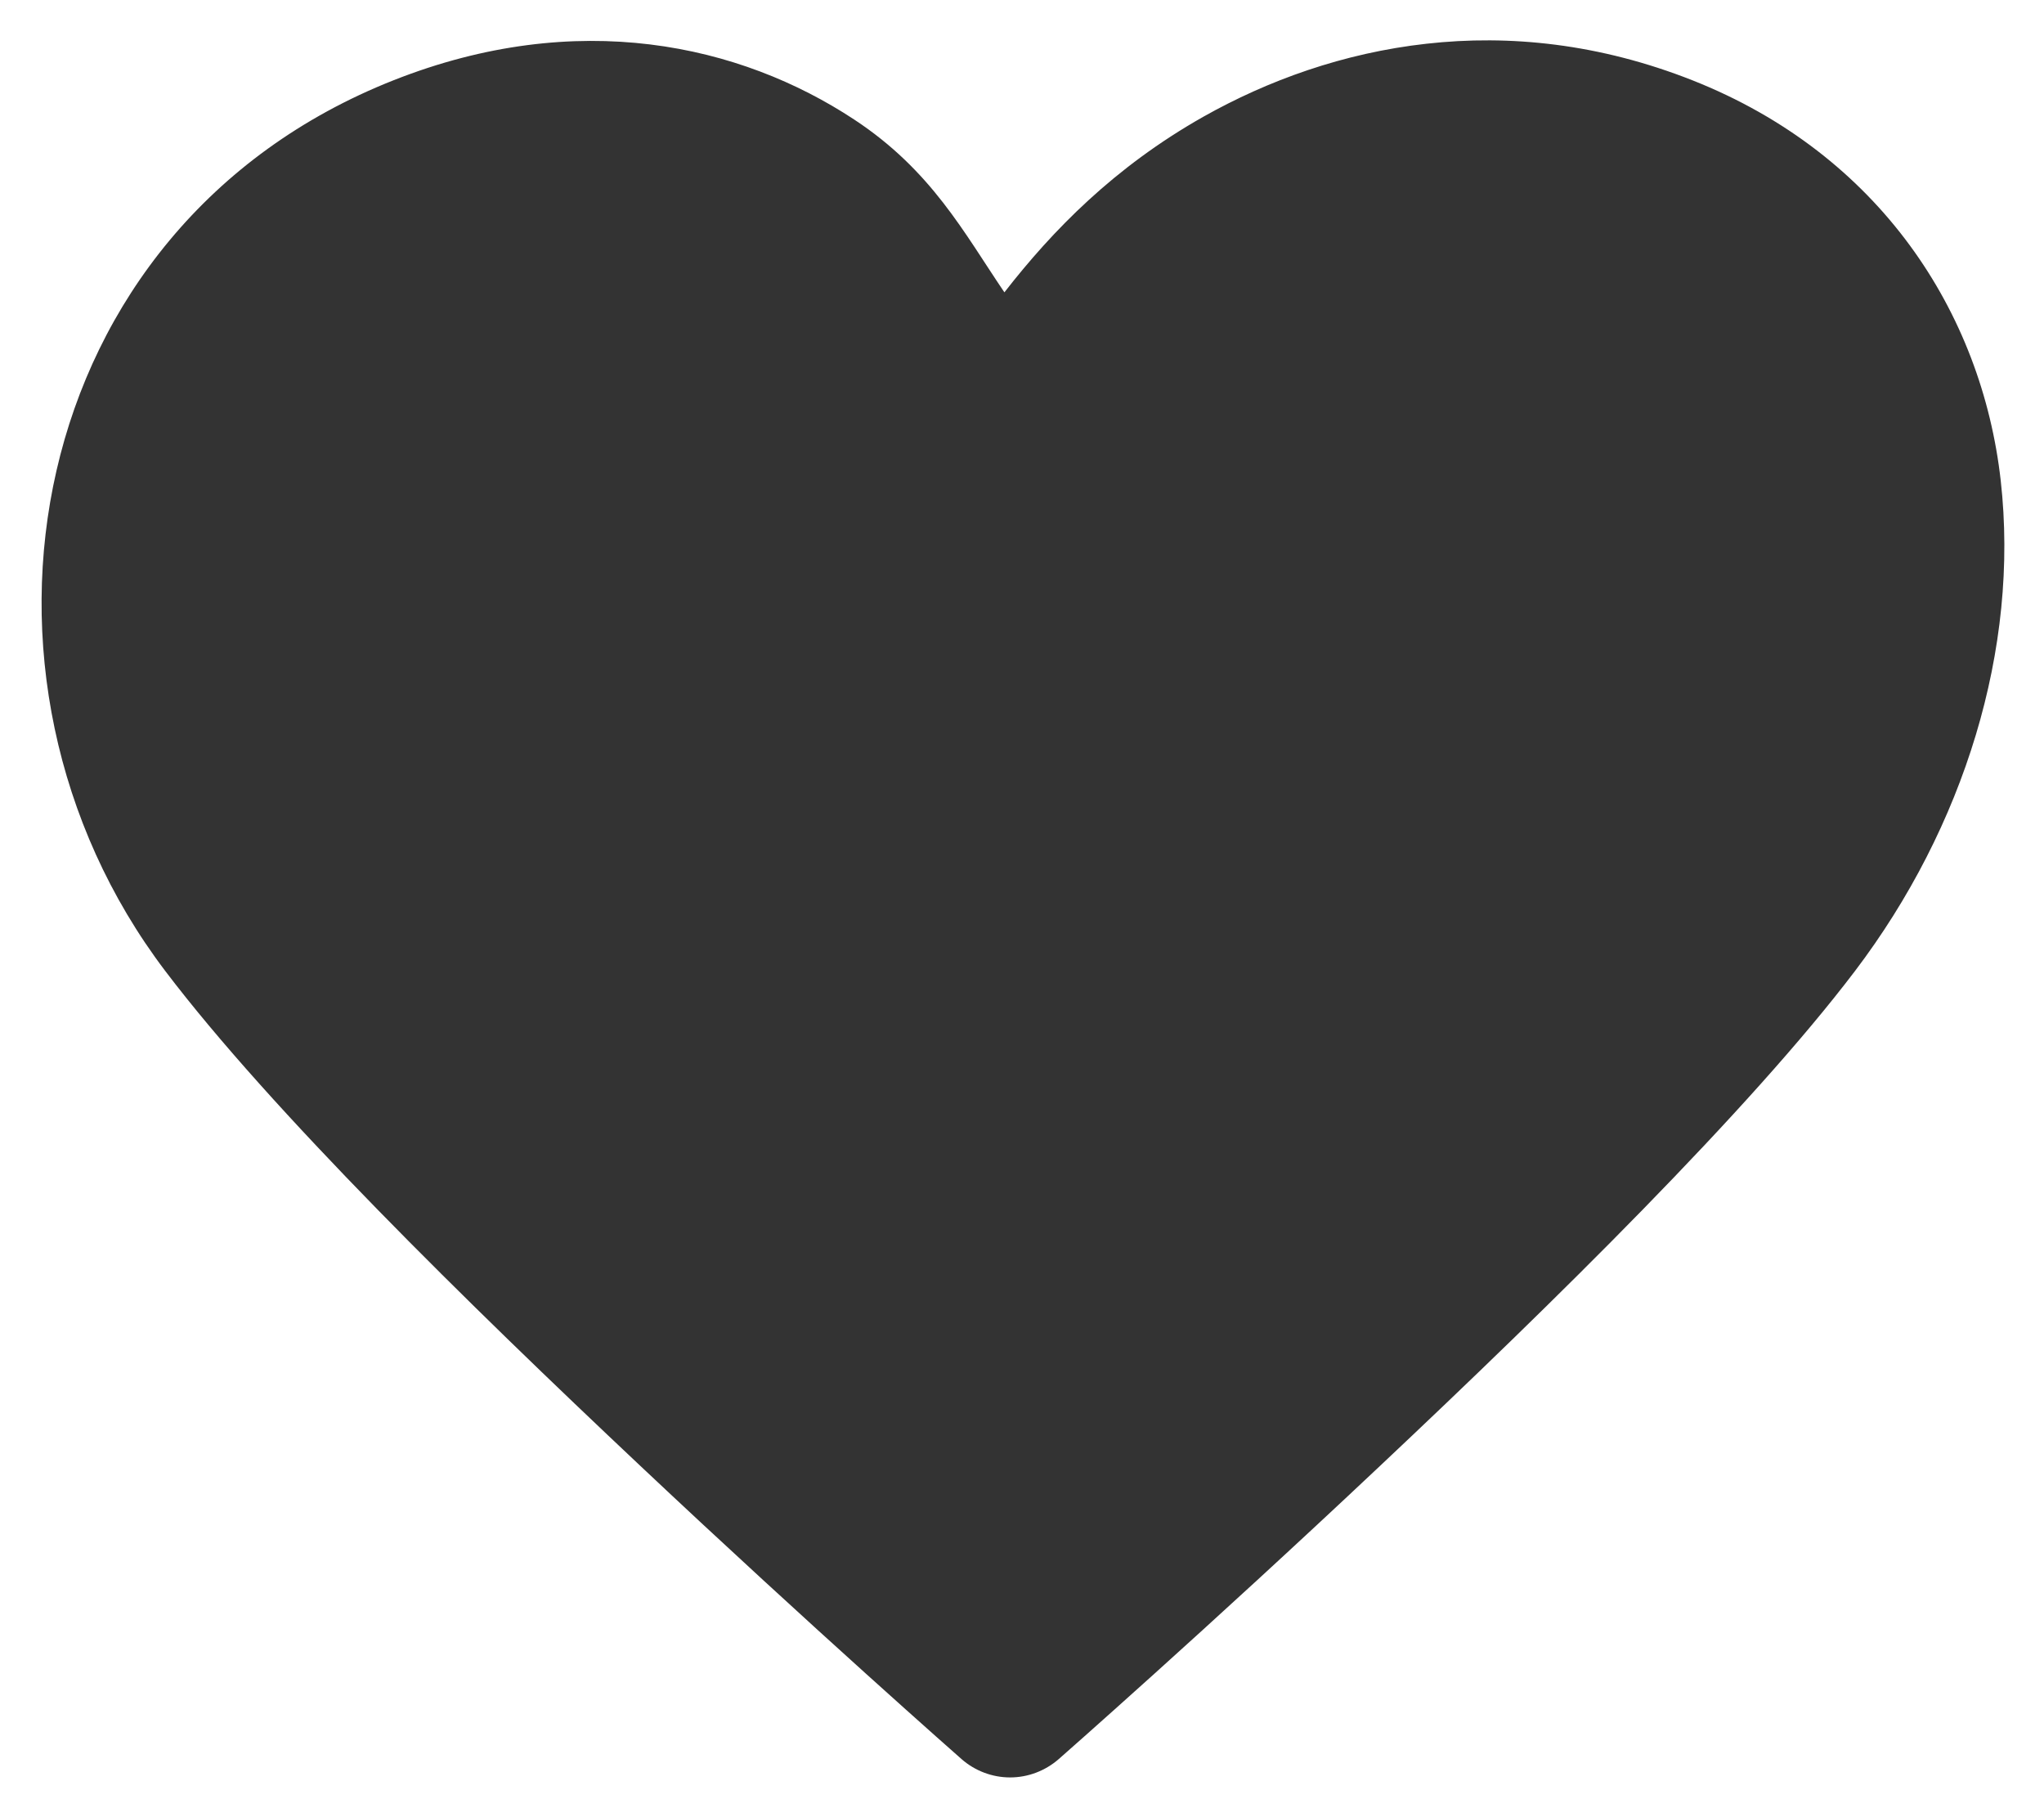 <svg width="18" height="16" viewBox="0 0 18 16" fill="none" xmlns="http://www.w3.org/2000/svg">
<path d="M12.562 0.385C11.832 0.466 11.164 0.708 10.595 1.029C9.812 1.472 9.27 2.028 8.845 2.574C8.489 2.049 8.203 1.501 7.523 1.053C6.519 0.391 5.086 0.066 3.465 0.707C0.194 2 -0.507 5.963 1.455 8.549C2.383 9.773 4.115 11.472 5.638 12.906C7.162 14.341 8.467 15.488 8.467 15.488C8.585 15.592 8.738 15.65 8.895 15.65C9.053 15.65 9.205 15.592 9.324 15.488C9.324 15.488 10.631 14.341 12.154 12.906C13.678 11.472 15.407 9.773 16.336 8.549C17.296 7.283 17.785 5.712 17.619 4.232C17.453 2.753 16.553 1.359 14.904 0.707C14.086 0.384 13.293 0.303 12.562 0.385Z" fill="#333333"/>
</svg>

